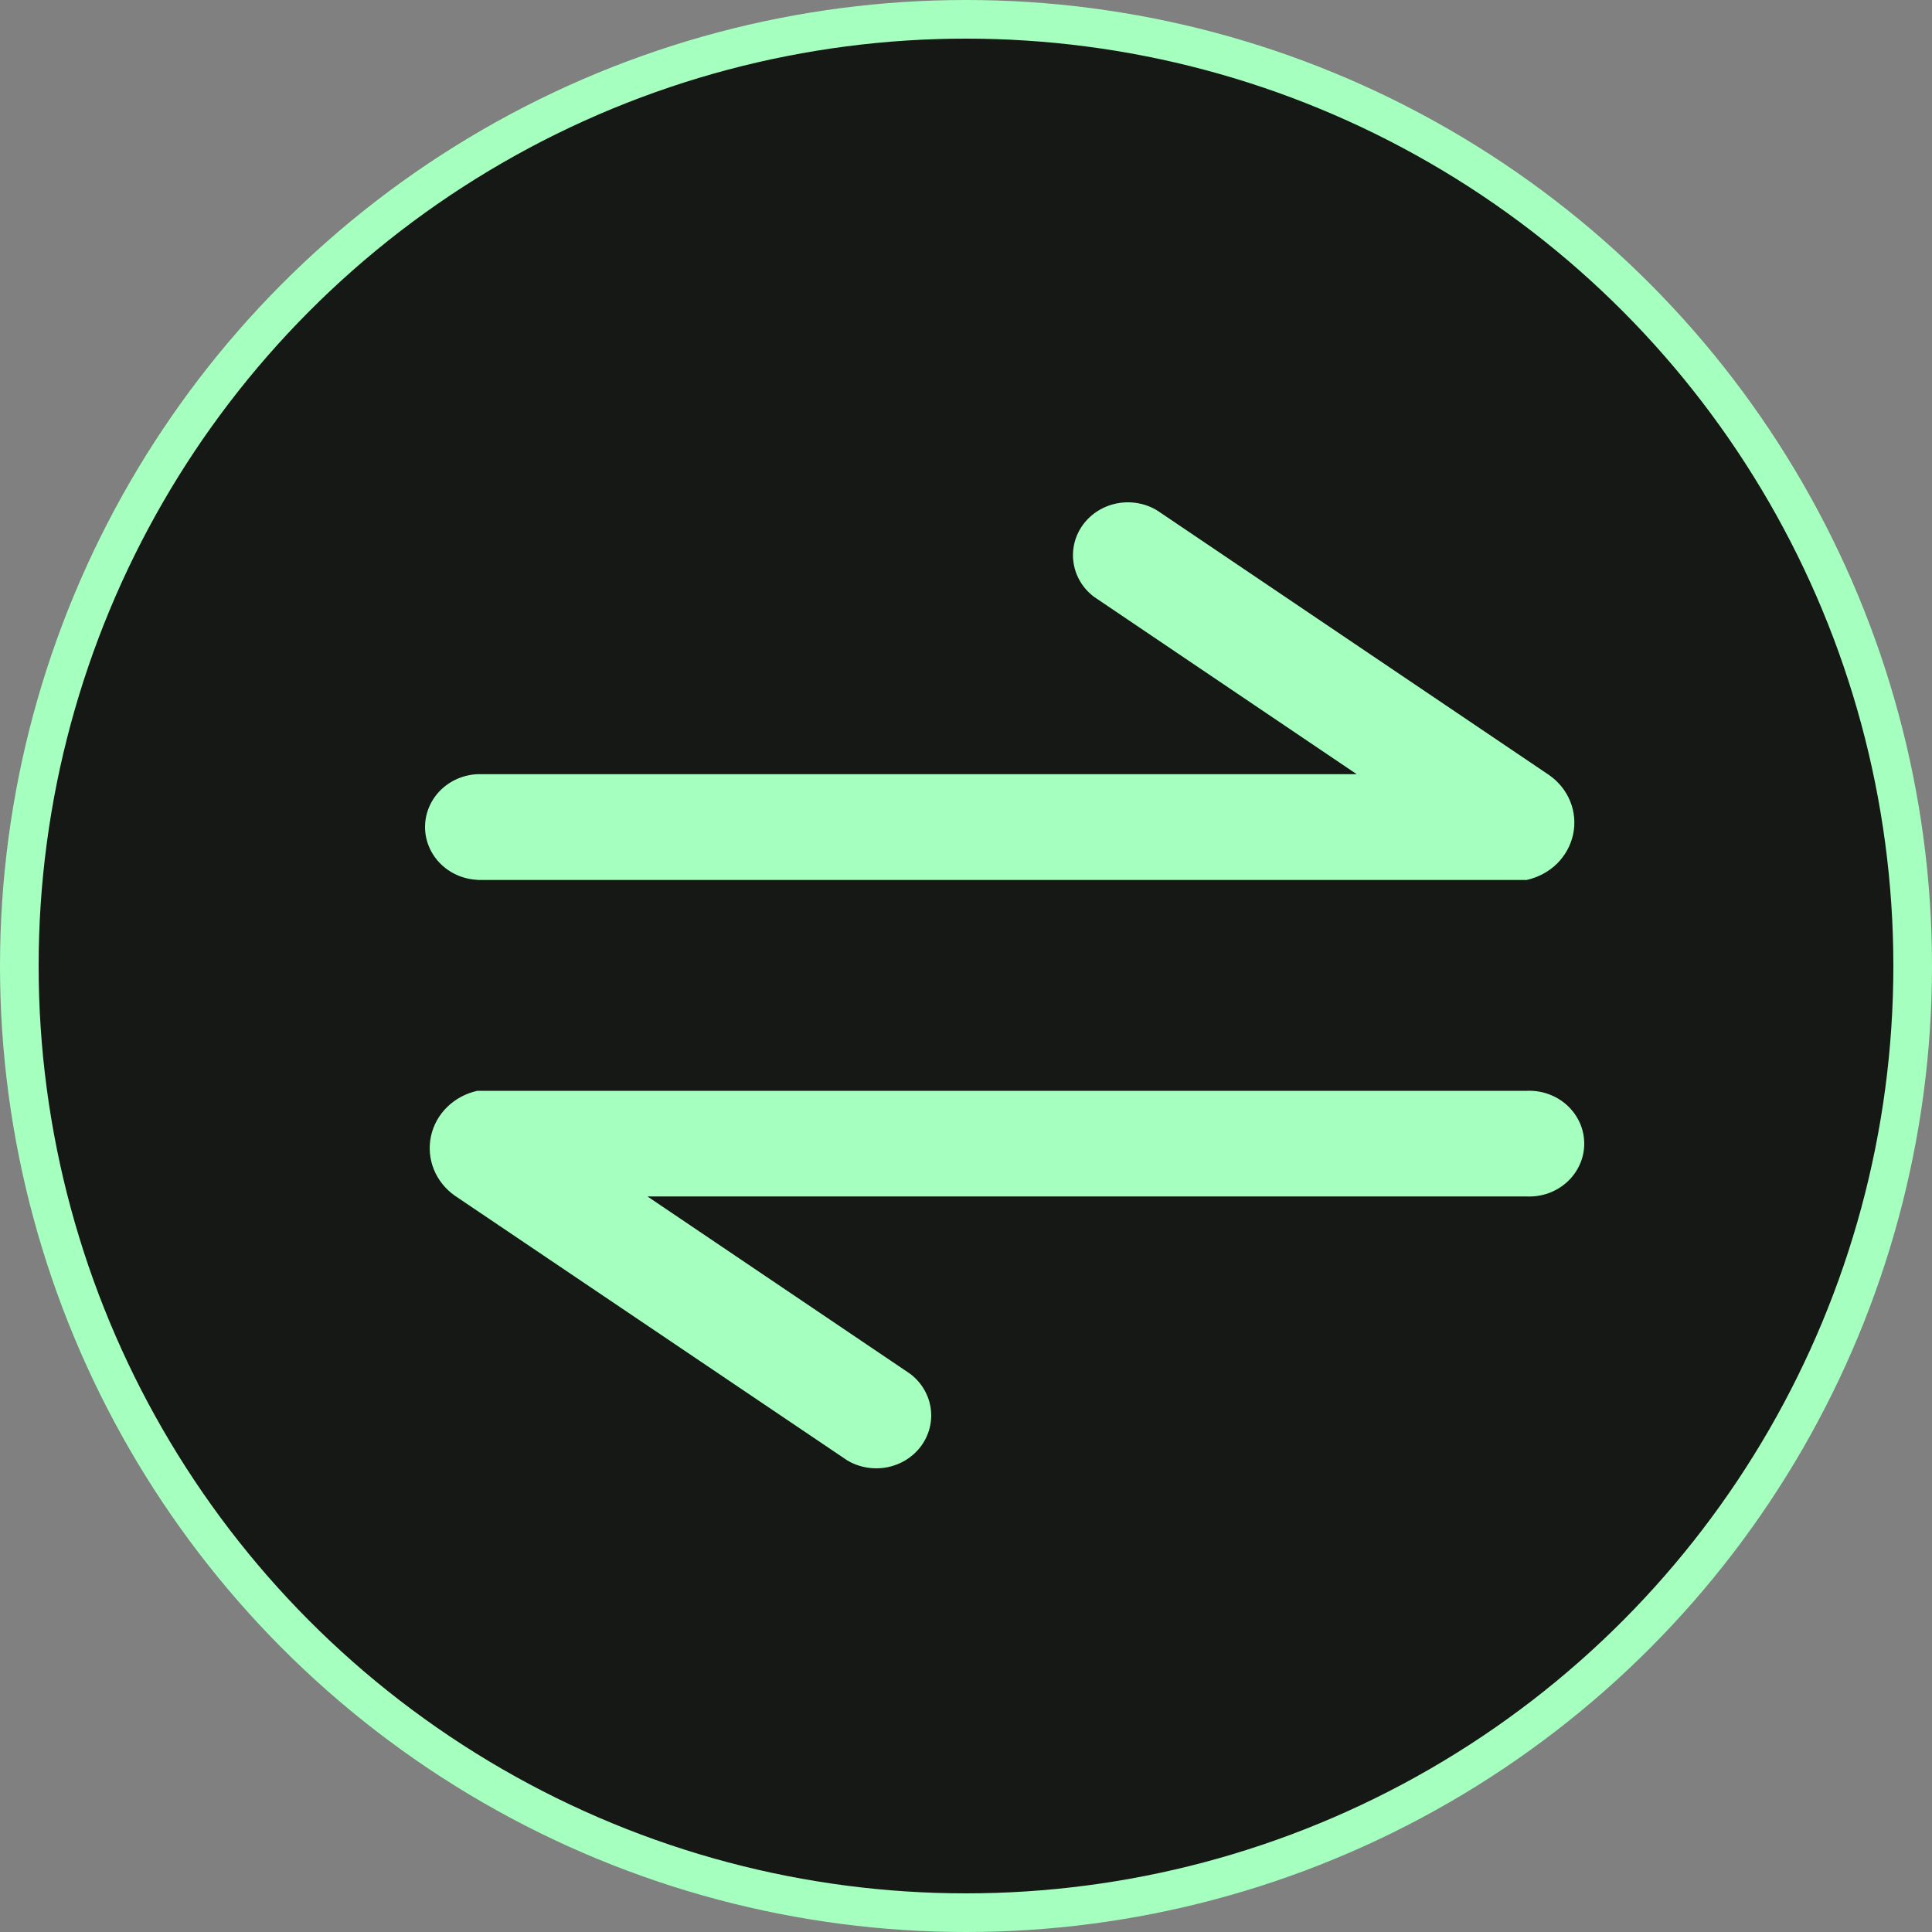 <svg width="50" height="50" viewBox="0 0 50 50" fill="none" xmlns="http://www.w3.org/2000/svg">
<rect x="0" y="0" width="50" height="50" fill="#808080" stroke="none"/>
<circle cx="25" cy="25" r="24.5" fill="#151815" stroke="#A5FFBE"/>
<path d="M12.355 22.773H39.51C39.806 22.708 40.078 22.563 40.291 22.355C40.504 22.146 40.65 21.882 40.712 21.595C40.773 21.309 40.747 21.011 40.637 20.738C40.526 20.466 40.337 20.229 40.09 20.058L29.947 13.21C29.638 13.023 29.267 12.958 28.909 13.027C28.552 13.096 28.236 13.295 28.026 13.582C27.817 13.869 27.73 14.223 27.784 14.57C27.837 14.917 28.027 15.231 28.315 15.447L35.112 20.036H12.355C11.99 20.053 11.645 20.204 11.393 20.458C11.141 20.713 11 21.051 11 21.403C11 21.754 11.141 22.092 11.393 22.347C11.645 22.601 11.99 22.753 12.355 22.77V22.773ZM39.51 28.23H12.355C12.058 28.295 11.787 28.44 11.573 28.649C11.36 28.857 11.214 29.121 11.153 29.408C11.092 29.694 11.118 29.992 11.228 30.265C11.338 30.538 11.528 30.774 11.774 30.946L21.921 37.791C22.229 37.977 22.601 38.042 22.959 37.973C23.316 37.904 23.632 37.705 23.842 37.418C24.051 37.131 24.138 36.777 24.084 36.43C24.03 36.083 23.84 35.769 23.553 35.553L16.756 30.964H39.51C39.702 30.973 39.894 30.944 40.074 30.88C40.255 30.815 40.42 30.715 40.559 30.588C40.698 30.46 40.809 30.306 40.885 30.136C40.961 29.966 41 29.782 41 29.597C41 29.412 40.961 29.229 40.885 29.059C40.809 28.889 40.698 28.735 40.559 28.607C40.42 28.479 40.255 28.38 40.074 28.315C39.894 28.25 39.702 28.222 39.51 28.23Z" fill="#A5FFBE"/>
</svg>